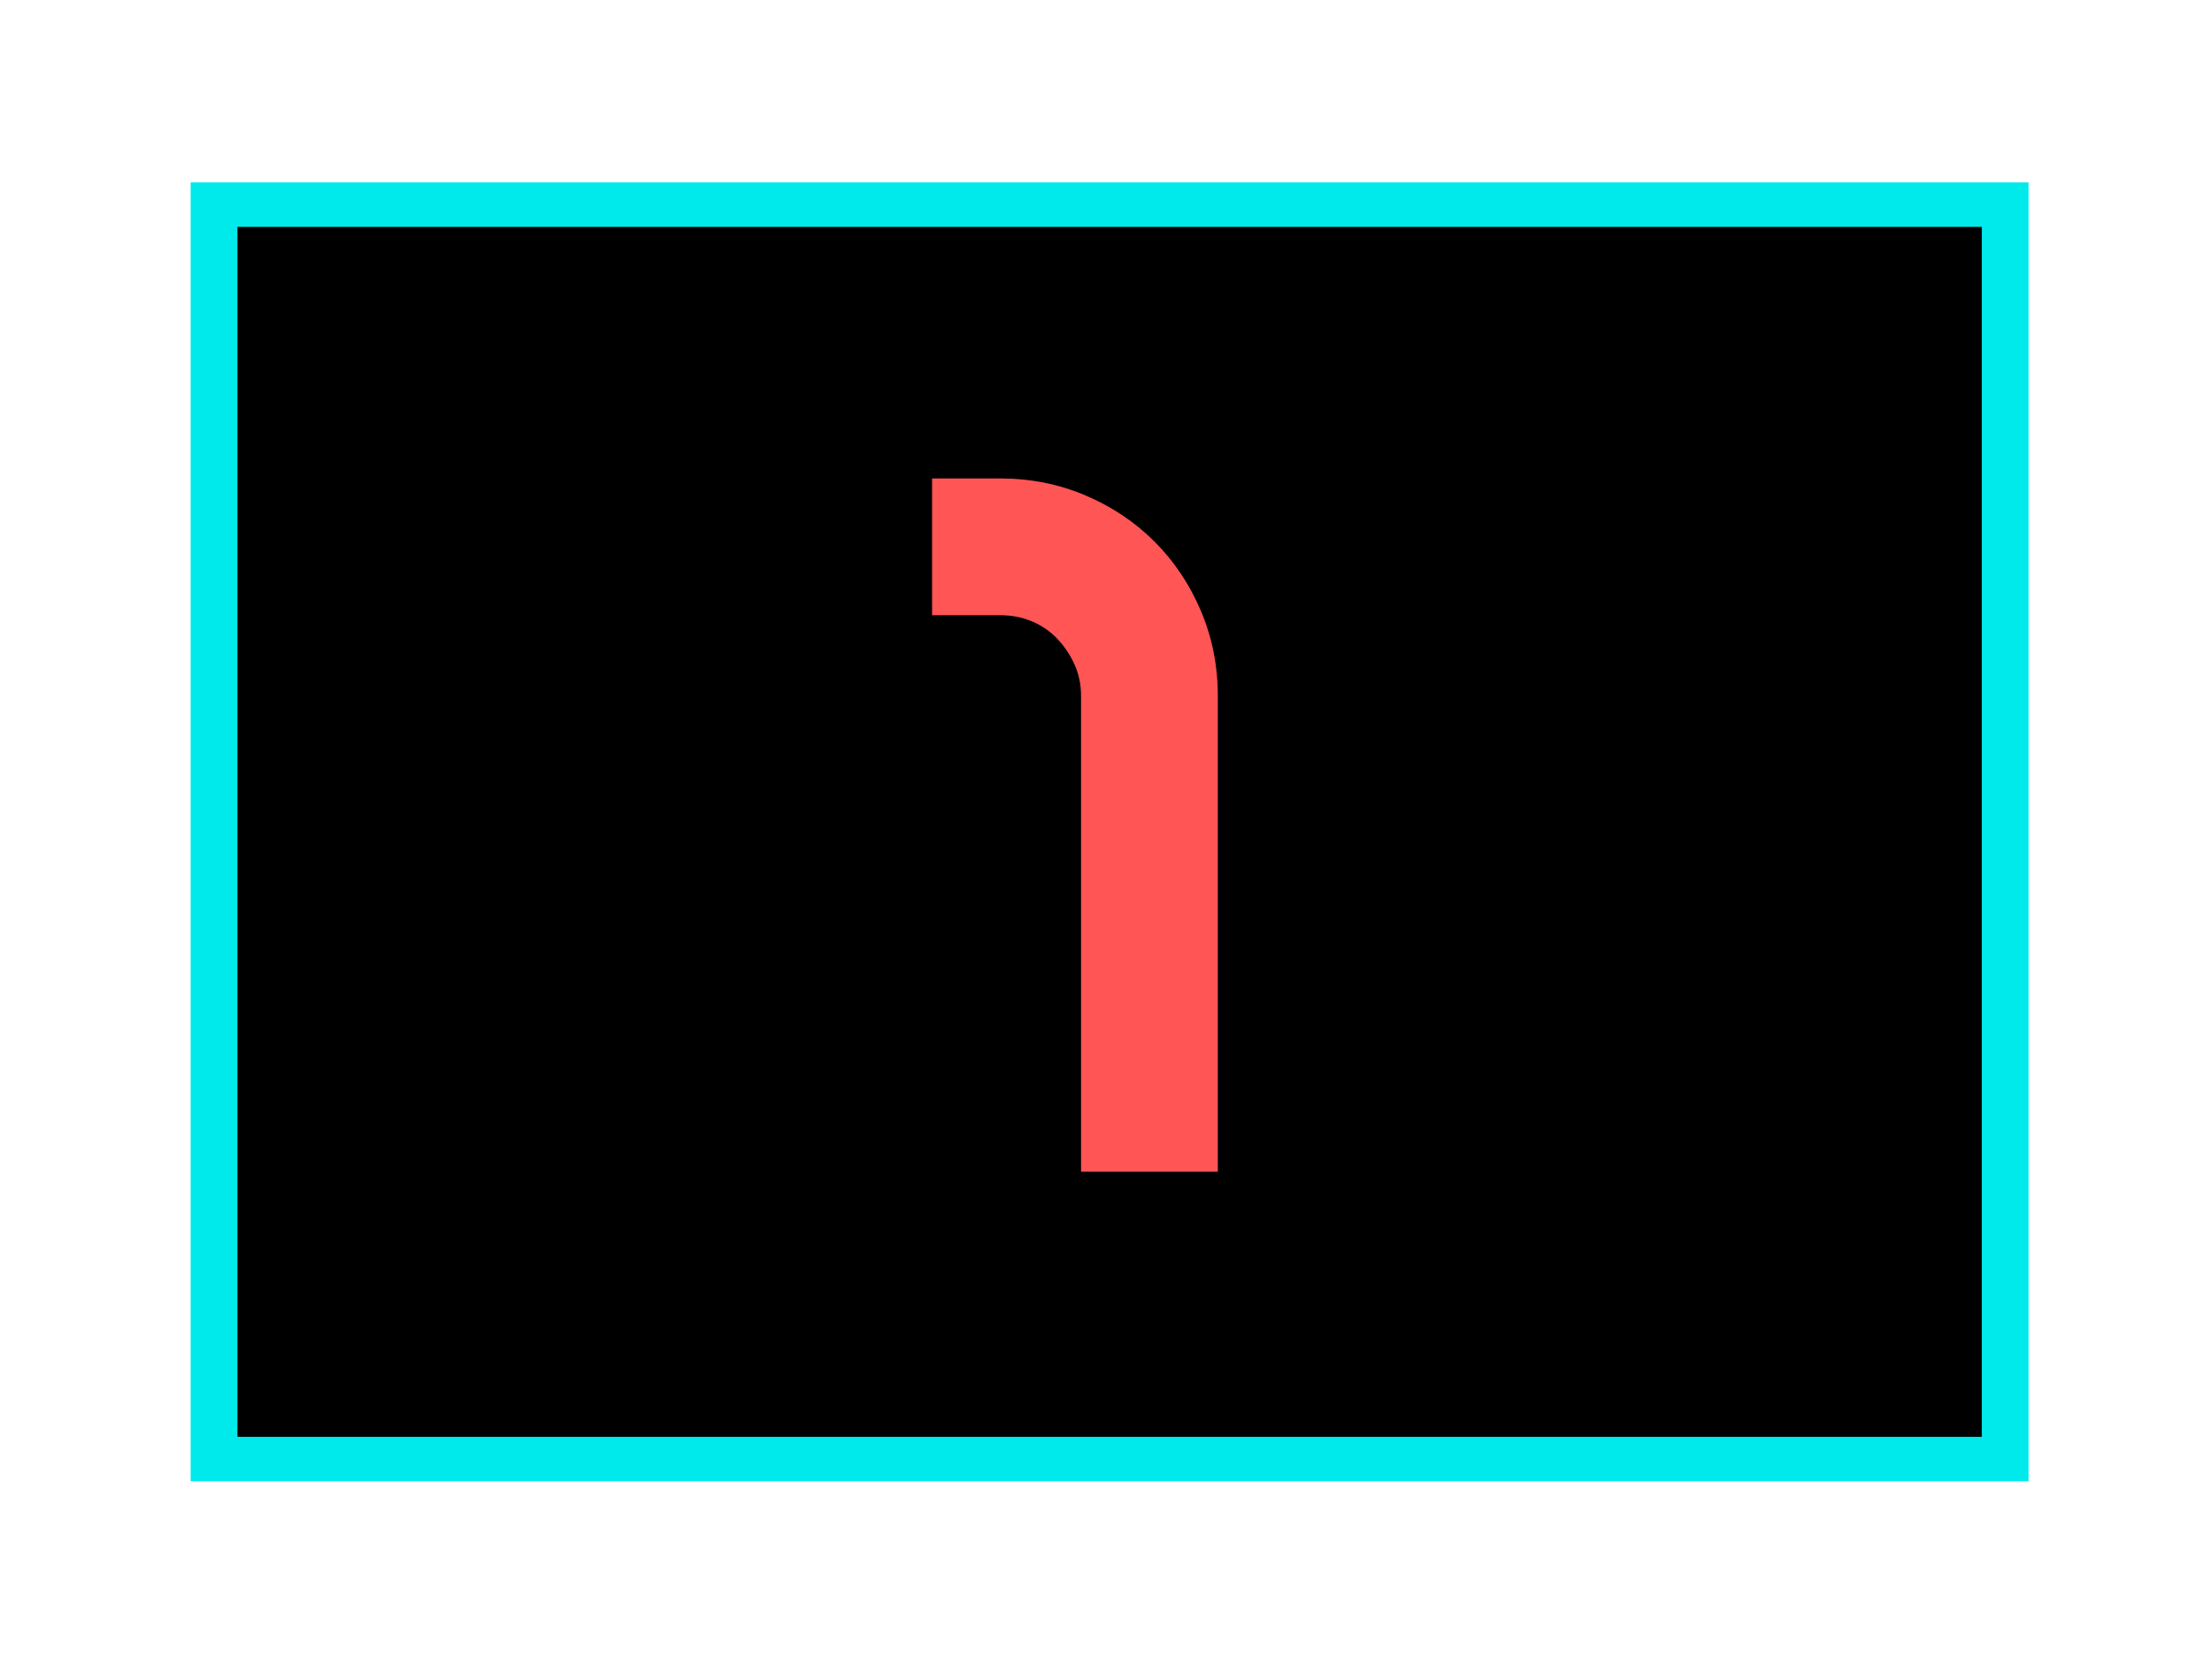 <?xml version="1.0" encoding="UTF-8" standalone="no"?>
<!-- Created with Inkscape (http://www.inkscape.org/) -->

<svg
   xmlns:dc="http://purl.org/dc/elements/1.1/"
   xmlns:cc="http://creativecommons.org/ns#"
   xmlns:rdf="http://www.w3.org/1999/02/22-rdf-syntax-ns#"
   xmlns:svg="http://www.w3.org/2000/svg"
   xmlns="http://www.w3.org/2000/svg"
   xmlns:sodipodi="http://sodipodi.sourceforge.net/DTD/sodipodi-0.dtd"
   xmlns:inkscape="http://www.inkscape.org/namespaces/inkscape"
   width="200"
   height="150"
   id="svg1901"
   sodipodi:version="0.32"
   inkscape:version="0.48.4 r9939"
   sodipodi:docname="menuimg1.svg"
   version="1.1">
  <defs
     id="defs1903">
    <filter
       inkscape:collect="always"
       id="filter3762"
       x="-0.104"
       width="1.208"
       y="-0.141"
       height="1.283">
      <feGaussianBlur
         inkscape:collect="always"
         stdDeviation="8.312"
         id="feGaussianBlur3764" />
    </filter>
    <filter
       id="filter3196"
       inkscape:label="Combined lighting"
       inkscape:menu="Bevels"
       inkscape:menu-tooltip="Basic specular bevel to use for building textures"
       color-interpolation-filters="sRGB">
      <feGaussianBlur
         id="feGaussianBlur3198"
         stdDeviation="6"
         in="SourceGraphic"
         result="result0" />
      <feDiffuseLighting
         id="feDiffuseLighting3200"
         lighting-color="rgb(255,255,255)"
         diffuseConstant="1"
         surfaceScale="4"
         result="result5">
        <feDistantLight
           id="feDistantLight3202"
           elevation="45"
           azimuth="235" />
      </feDiffuseLighting>
      <feComposite
         id="feComposite3204"
         in2="SourceGraphic"
         k1="1.4"
         in="result5"
         result="fbSourceGraphic"
         operator="arithmetic" />
      <feGaussianBlur
         id="feGaussianBlur3206"
         result="result0"
         in="fbSourceGraphic"
         stdDeviation="6" />
      <feSpecularLighting
         id="feSpecularLighting3208"
         specularExponent="25"
         specularConstant="1"
         surfaceScale="4"
         lighting-color="rgb(255,255,255)"
         result="result1"
         in="result0">
        <feDistantLight
           id="feDistantLight3210"
           azimuth="235"
           elevation="45" />
      </feSpecularLighting>
      <feComposite
         id="feComposite3212"
         in2="result1"
         k3="1"
         k2="1"
         operator="arithmetic"
         result="result4"
         in="fbSourceGraphic" />
      <feComposite
         id="feComposite3214"
         in2="SourceGraphic"
         operator="in"
         result="result2"
         in="result4" />
    </filter>
  </defs>
  <sodipodi:namedview
     id="base"
     pagecolor="#ffffff"
     bordercolor="#666666"
     borderopacity="1.0"
     inkscape:pageopacity="0.0"
     inkscape:pageshadow="2"
     inkscape:zoom="2.8"
     inkscape:cx="164.08563"
     inkscape:cy="49.656669"
     inkscape:document-units="px"
     inkscape:current-layer="layer1"
     inkscape:window-width="1280"
     inkscape:window-height="962"
     inkscape:window-x="-8"
     inkscape:window-y="-8"
     showgrid="false"
     fit-margin-top="0"
     fit-margin-left="0"
     fit-margin-right="0"
     fit-margin-bottom="0"
     inkscape:window-maximized="1" />
  <g
     inkscape:label="Taso 1"
     inkscape:groupmode="layer"
     id="layer1"
     transform="translate(0,-902.362)">
    <rect
       style="fill:#000000;fill-opacity:1;stroke:#00eaec;stroke-width:5;stroke-miterlimit:4;stroke-opacity:1;stroke-dasharray:none;filter:url(#filter3762)"
       id="rect2984"
       width="191.429"
       height="141.071"
       x="4.286"
       y="4.643"
       transform="matrix(0.846,0,0,0.804,15.726,917.131)" />
    <g
       style="font-size:119.634px;font-style:normal;font-variant:normal;font-weight:normal;font-stretch:normal;line-height:125%;letter-spacing:0px;word-spacing:0px;fill:#ff5555;fill-opacity:1;stroke:none;filter:url(#filter3196);font-family:Racer;-inkscape-font-specification:Racer"
       id="text2998"
       transform="matrix(0.708,0,0,0.708,29.406,284.974)">
      <path
         d="m 96.521,1021.648 0,-60.774 c -1.9e-5,-1.436 -0.279,-2.772 -0.838,-4.009 -0.559,-1.236 -1.296,-2.333 -2.212,-3.289 -0.916,-0.956 -1.993,-1.694 -3.229,-2.212 -1.236,-0.518 -2.573,-0.778 -4.009,-0.778 l -8.733,0 0,-17.466 8.733,0 c 3.829,9e-5 7.438,0.718 10.827,2.152 3.389,1.435 6.34,3.409 8.854,5.922 2.513,2.513 4.487,5.464 5.922,8.854 1.435,3.389 2.152,6.998 2.152,10.827 l 0,60.774 z"
         id="path2998"
         inkscape:connector-curvature="0" />
    </g>
  </g>
</svg>
